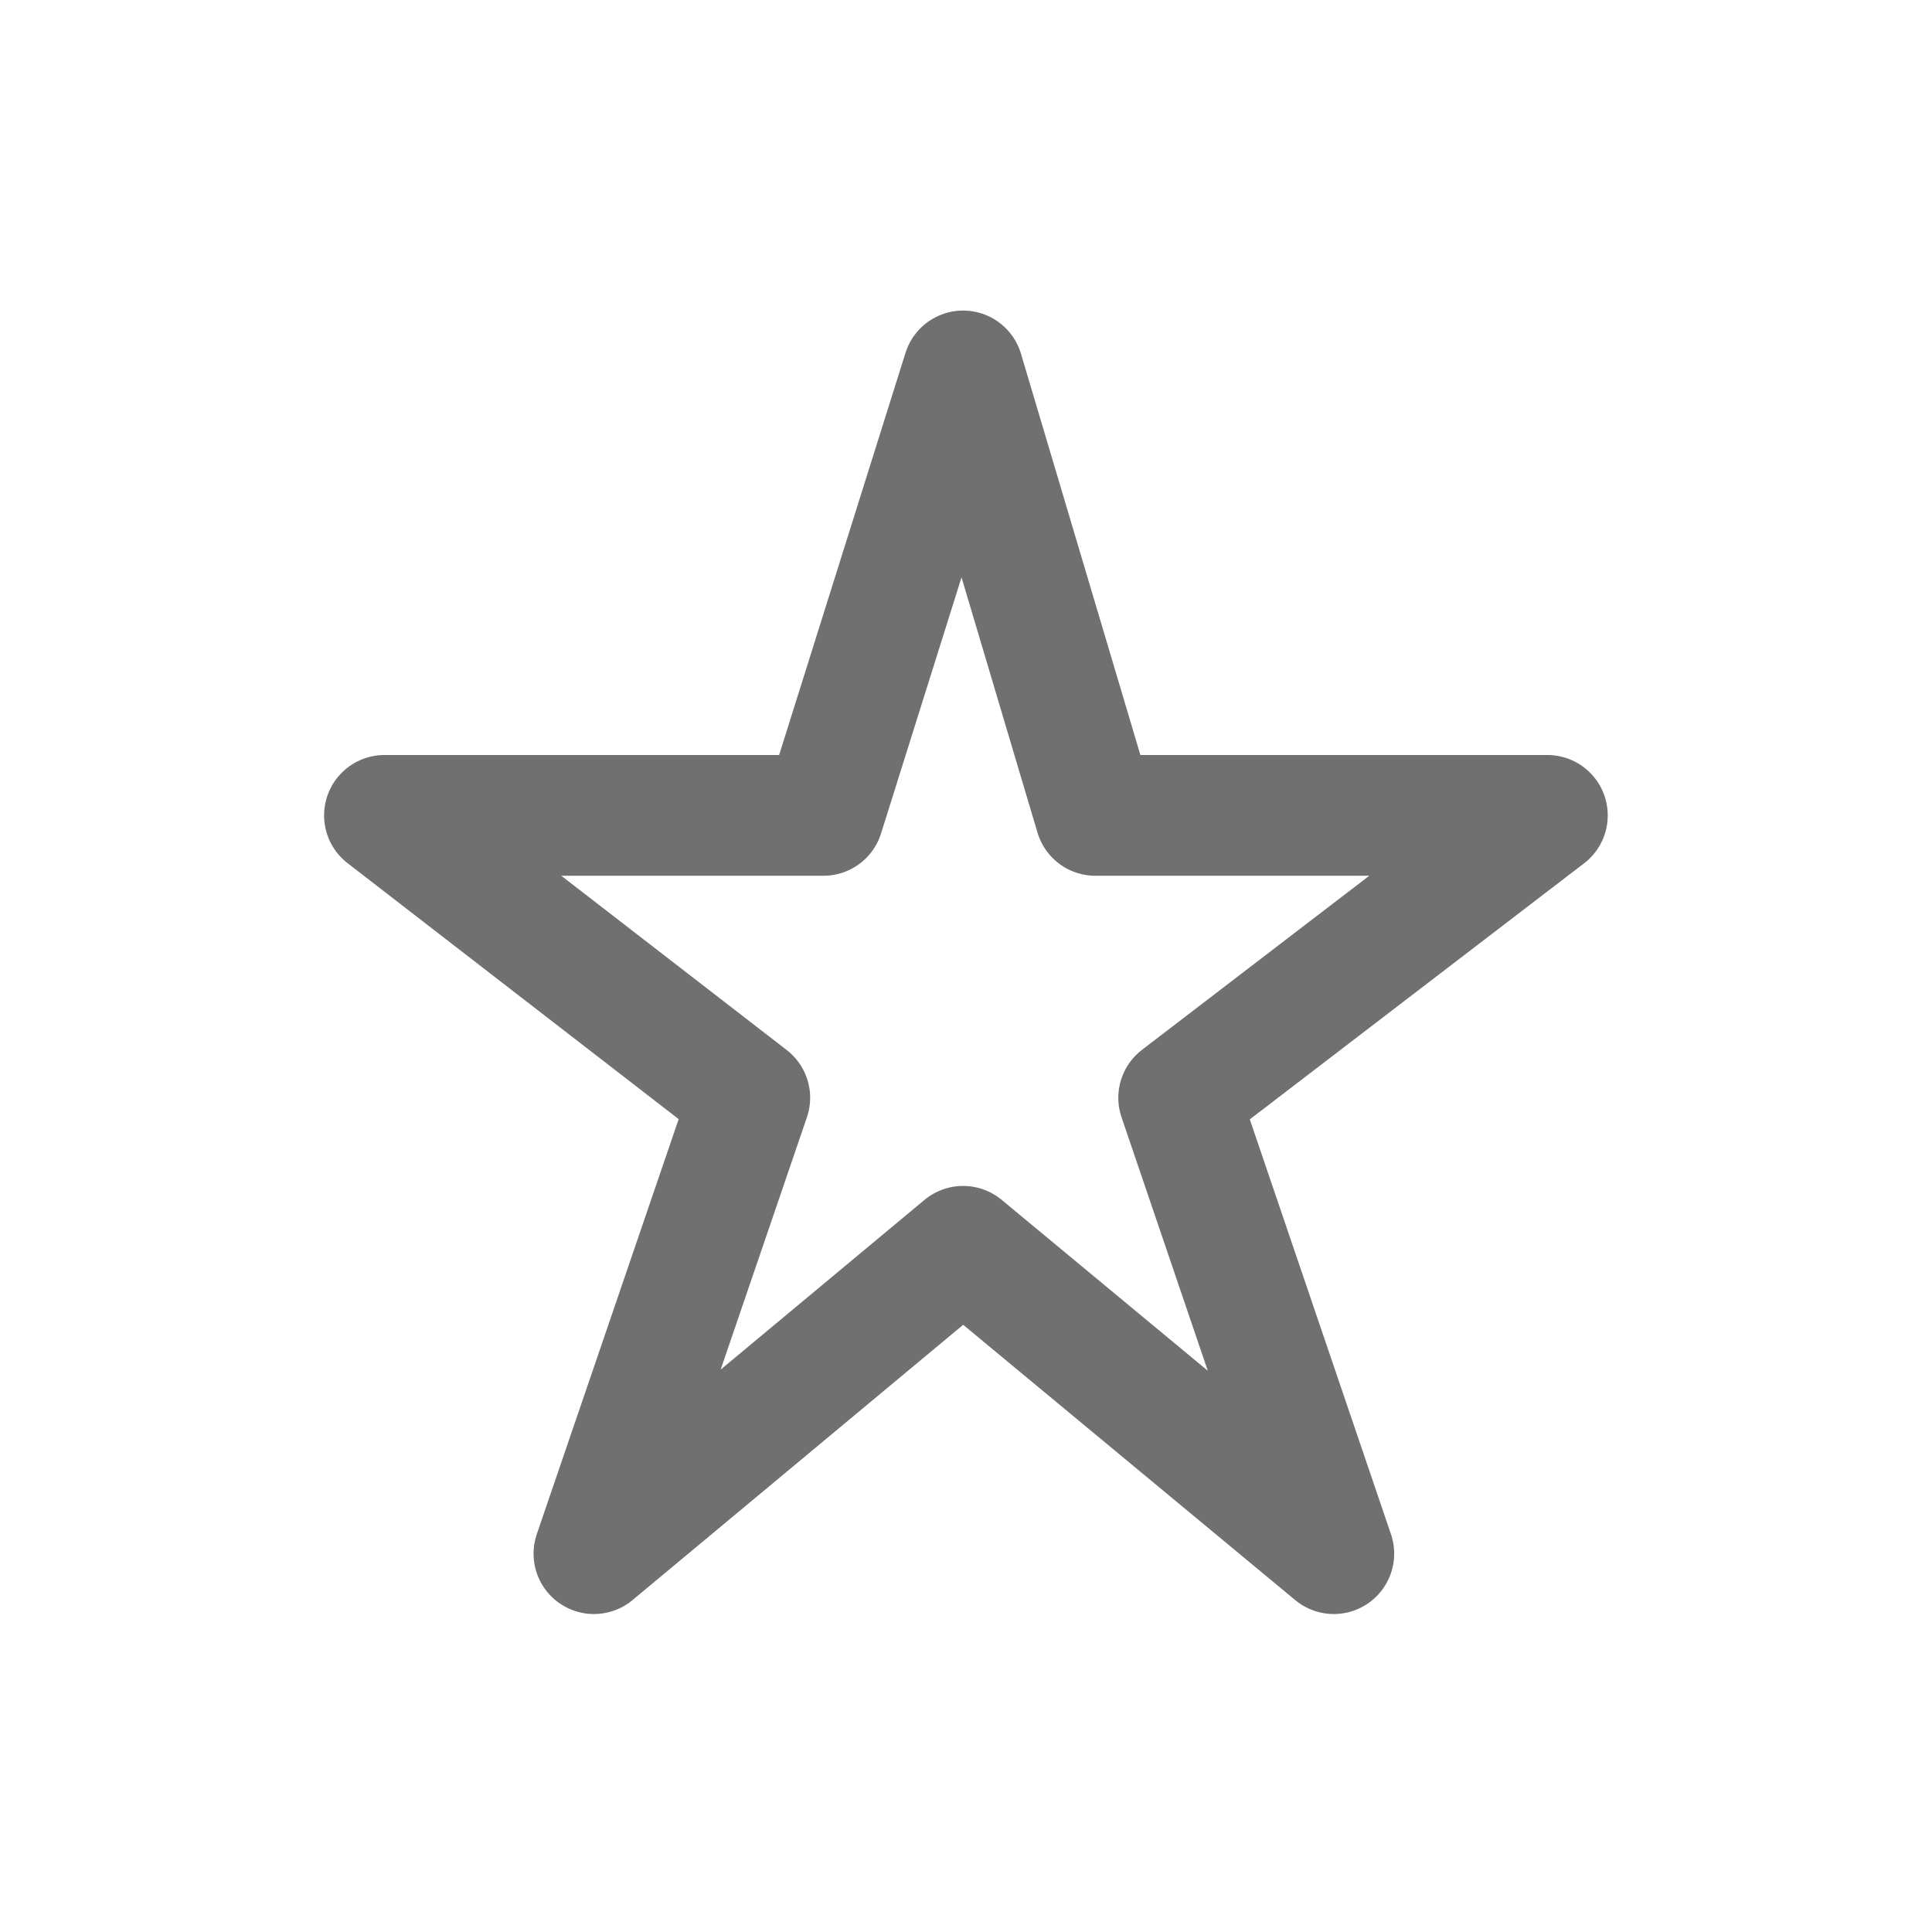 <svg xmlns="http://www.w3.org/2000/svg" width="24" height="24"><defs><clipPath id="a"><path d="M0 0h24v24H0z"/></clipPath></defs><g clip-path="url(#a)"><path d="m11.964 4.608-1.735 5.521H4.776l4.538 3.508L7.378 19.3l4.586-3.818 4.605 3.818-1.927-5.663 4.58-3.508h-5.615z" fill="none" stroke="#707070" stroke-linecap="round" stroke-linejoin="round" stroke-width="1.5"/></g></svg>